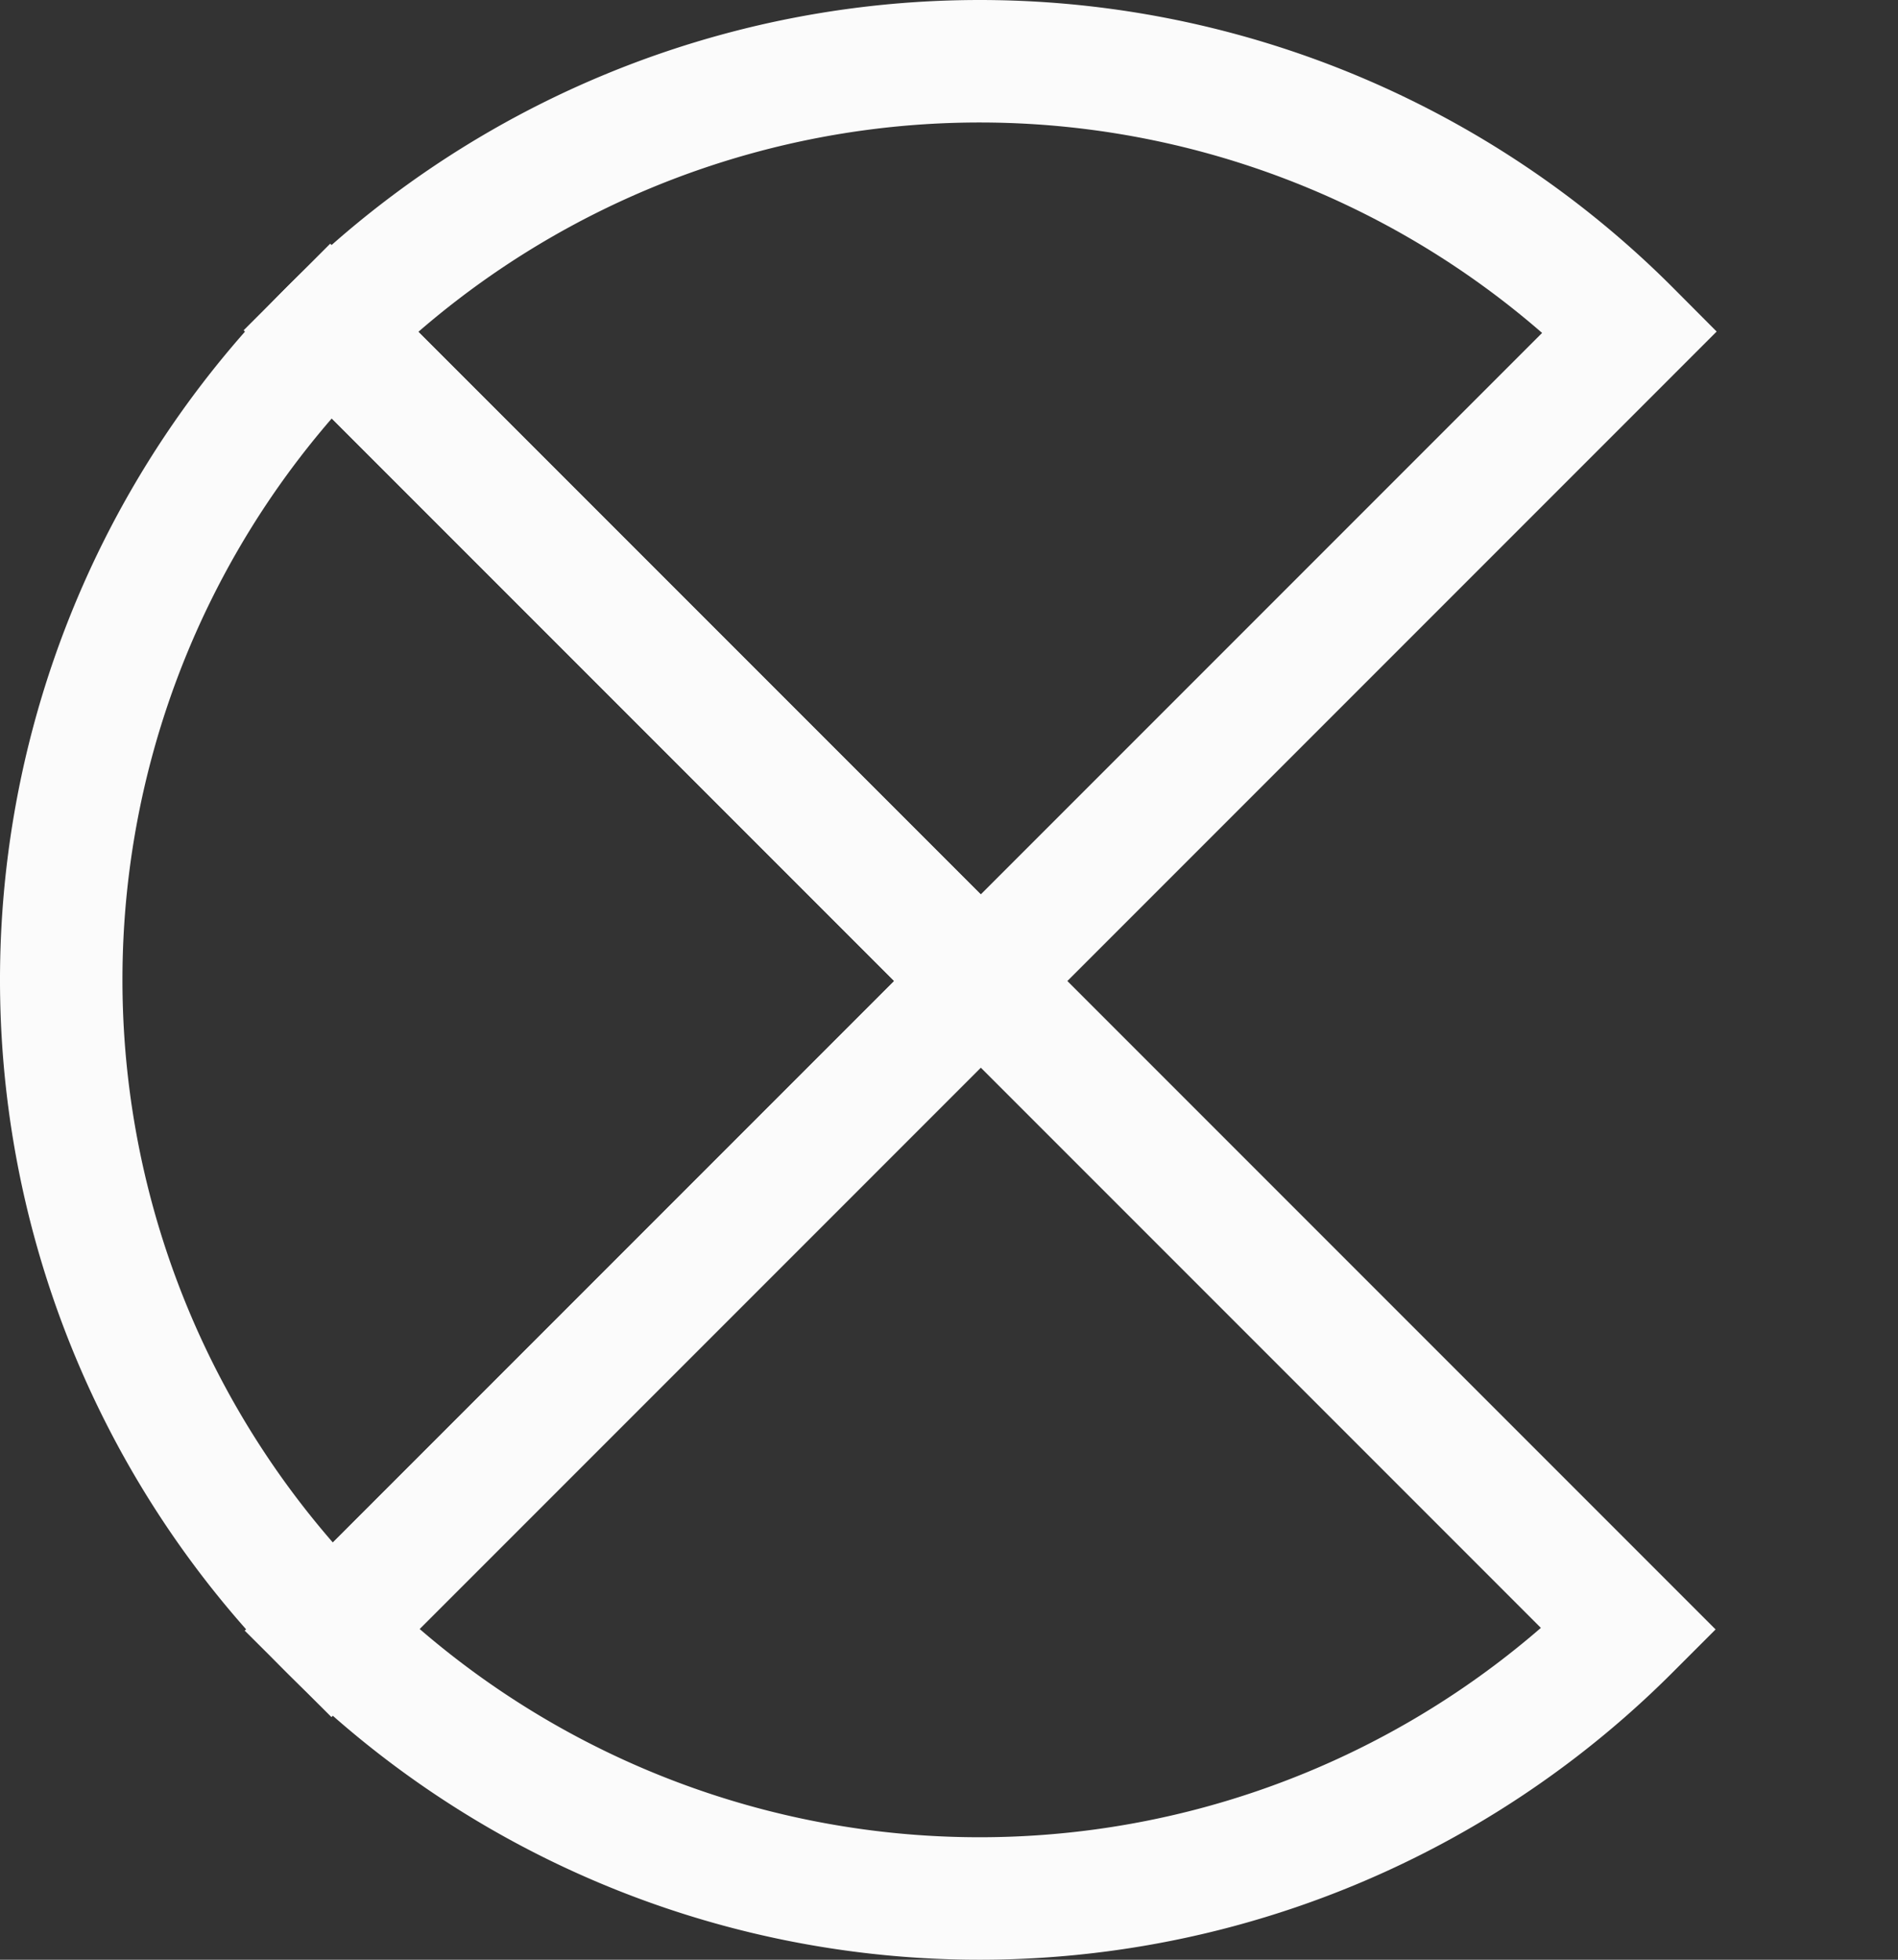 <svg xmlns="http://www.w3.org/2000/svg" viewBox="0 0 248 256" fill="none" stroke="#fbfbfb" stroke-width="16px">
  <rect x="0" y="0" width="248" height="256" fill="#333333" stroke="none"/>
  <path d="M43.147,43.147a119.996,119.996,0,0,0,.152,169.854l84.851-84.851Z"/>
  <path d="M213.002,43.3a119.996,119.996,0,0,0-169.854-.152l85.003,85.003Z"/>
  <path d="M43.3,213.002a119.996,119.996,0,0,0,169.553-.149l-84.702-84.702Z"/>
</svg>
